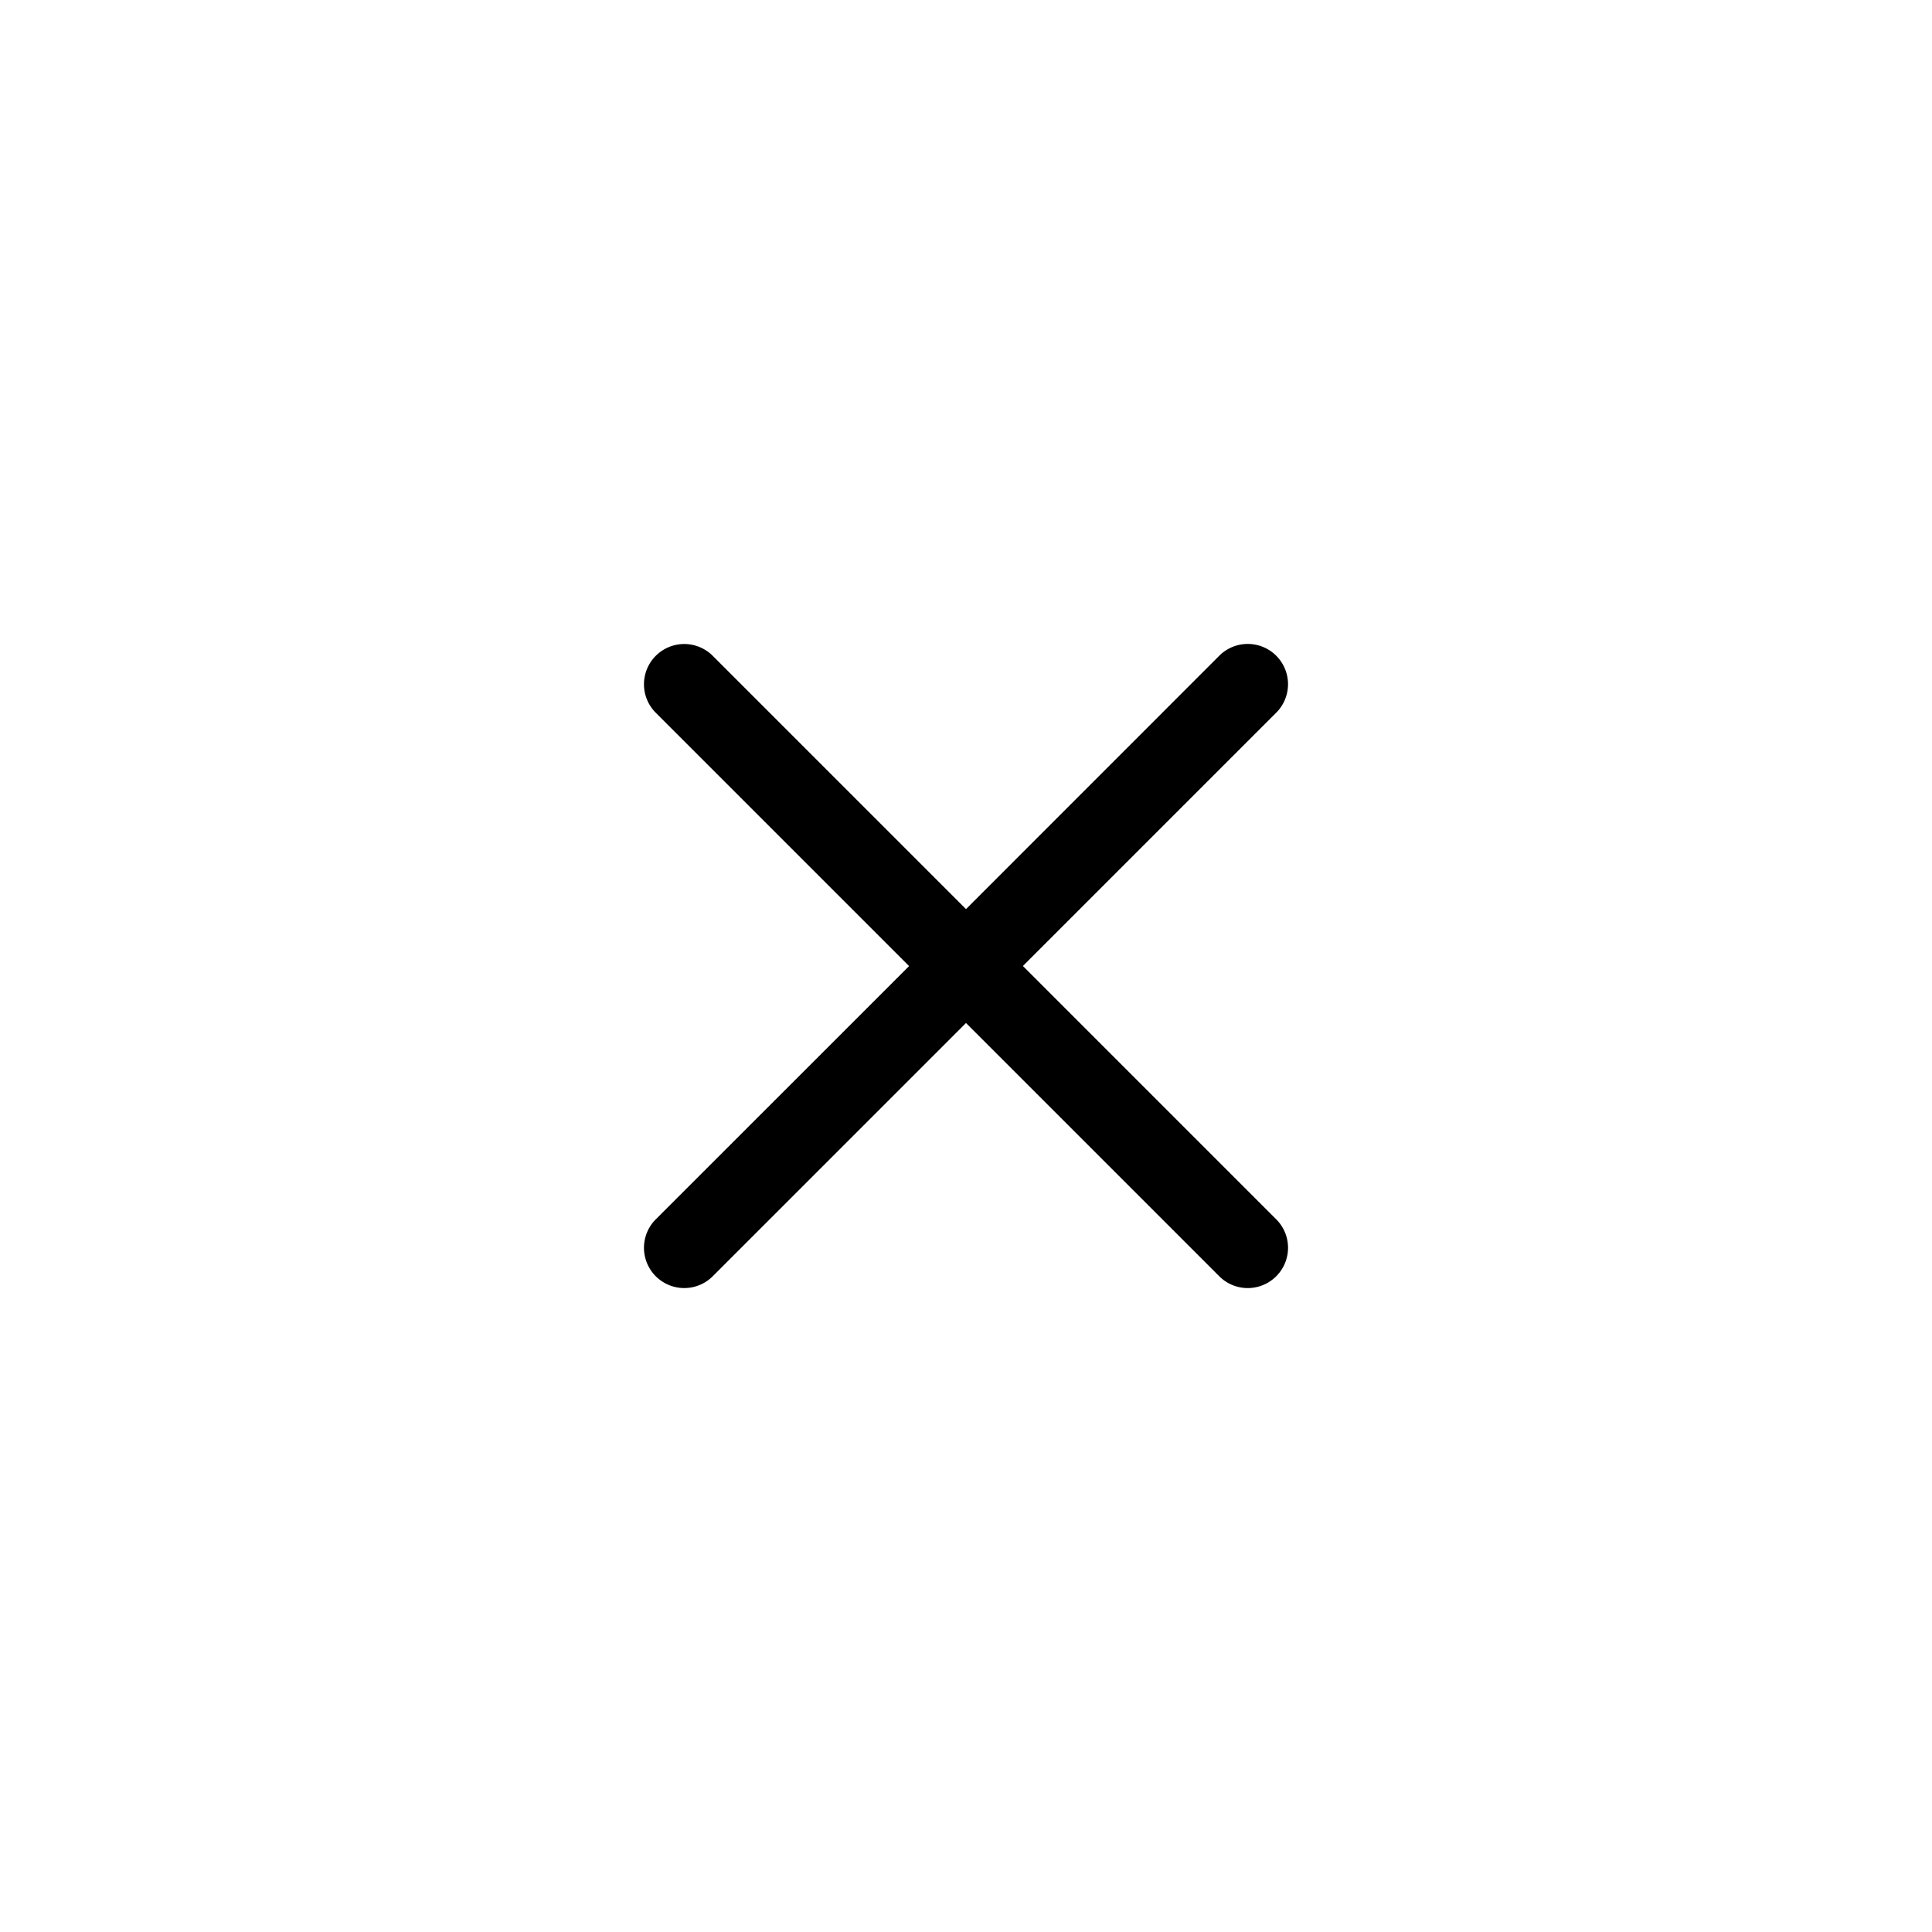 <svg
  xmlns="http://www.w3.org/2000/svg"
  width="24"
  height="24"
  fill="none"
  viewBox="0 0 24 24"
>
  <path
    fill="currentColor"
    fill-rule="evenodd"
    d="M15.854 15.854a.5.5 0 0 0 0-.707L12.707 12l3.147-3.147a.5.5 0 0 0-.708-.707L12 11.293 8.854 8.147a.5.5 0 1 0-.708.707l3.147 3.147-3.147 3.146a.5.5 0 1 0 .708.707L12 12.708l3.146 3.146a.5.5 0 0 0 .708 0"
    clip-rule="evenodd"
  ></path>
</svg>
